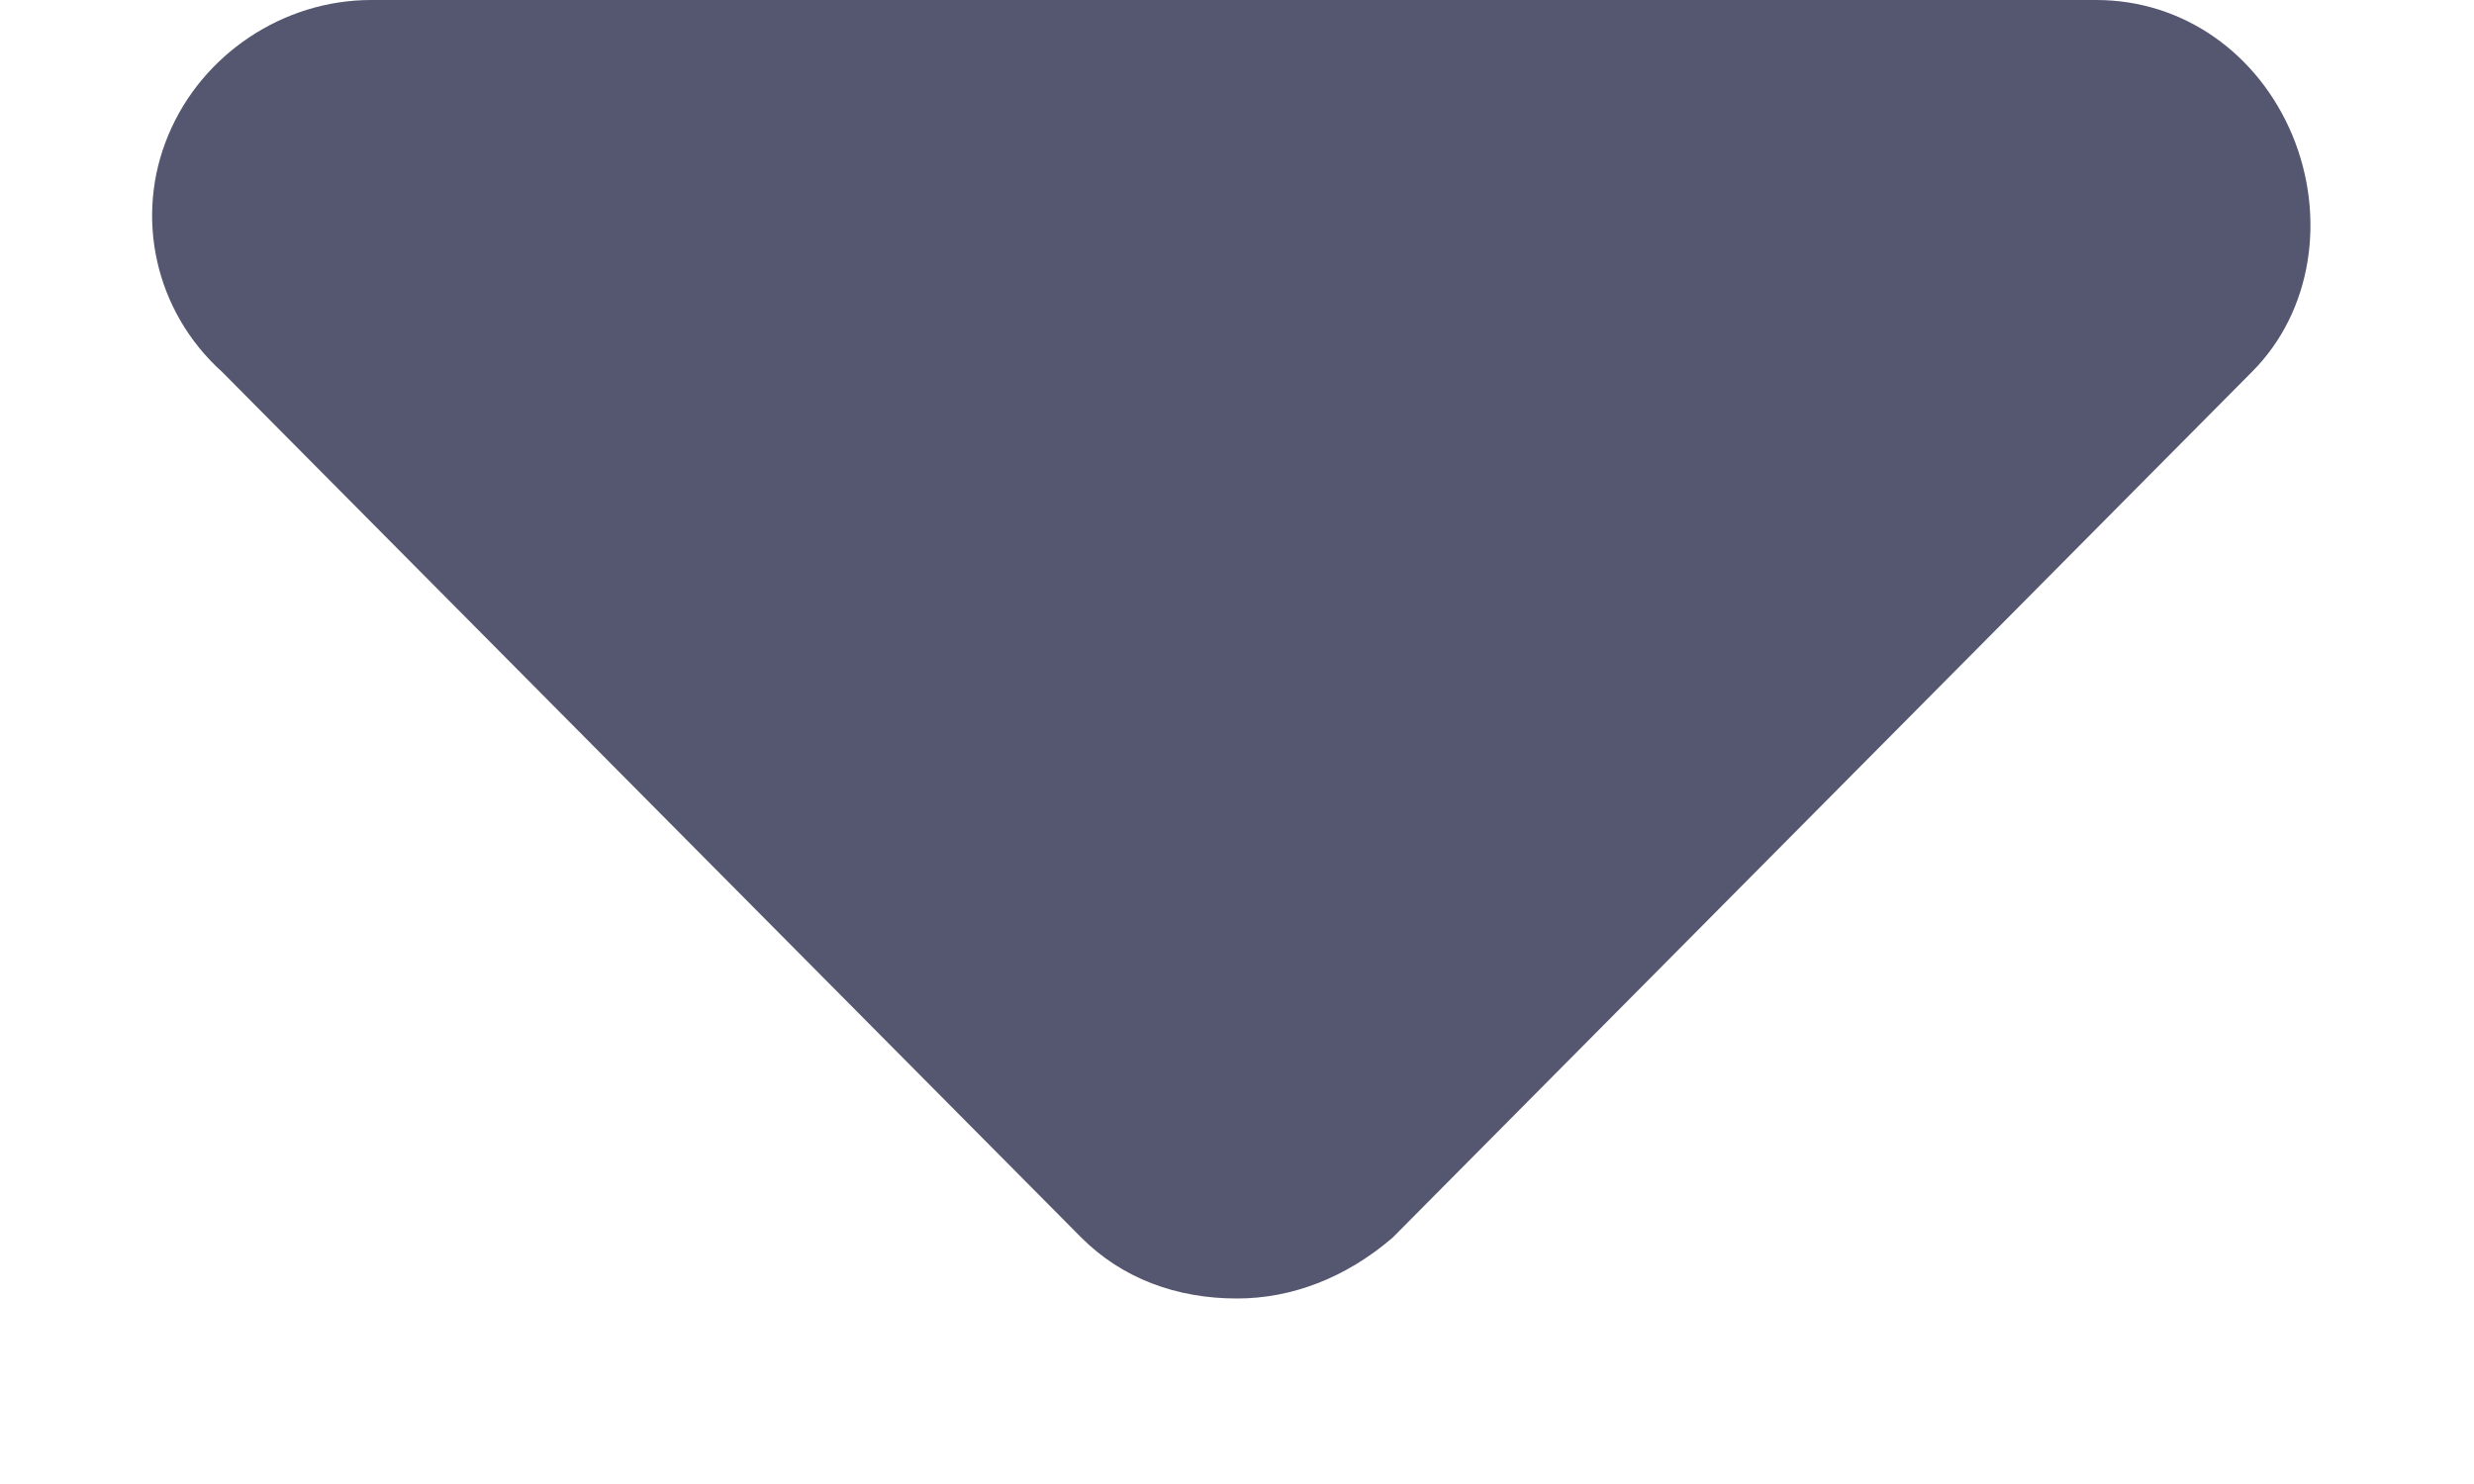 <svg width="10" height="6" viewBox="0 0 10 6" fill="none" xmlns="http://www.w3.org/2000/svg">
<path d="M9.102 1.504L5.629 5.004C5.438 5.168 5.219 5.25 5 5.25C4.754 5.25 4.535 5.168 4.371 5.004L0.898 1.504C0.625 1.258 0.543 0.875 0.68 0.547C0.816 0.219 1.145 0 1.5 0H8.473C8.828 0 9.129 0.219 9.266 0.547C9.402 0.875 9.348 1.258 9.102 1.504Z" fill="#555770"/>
</svg>
